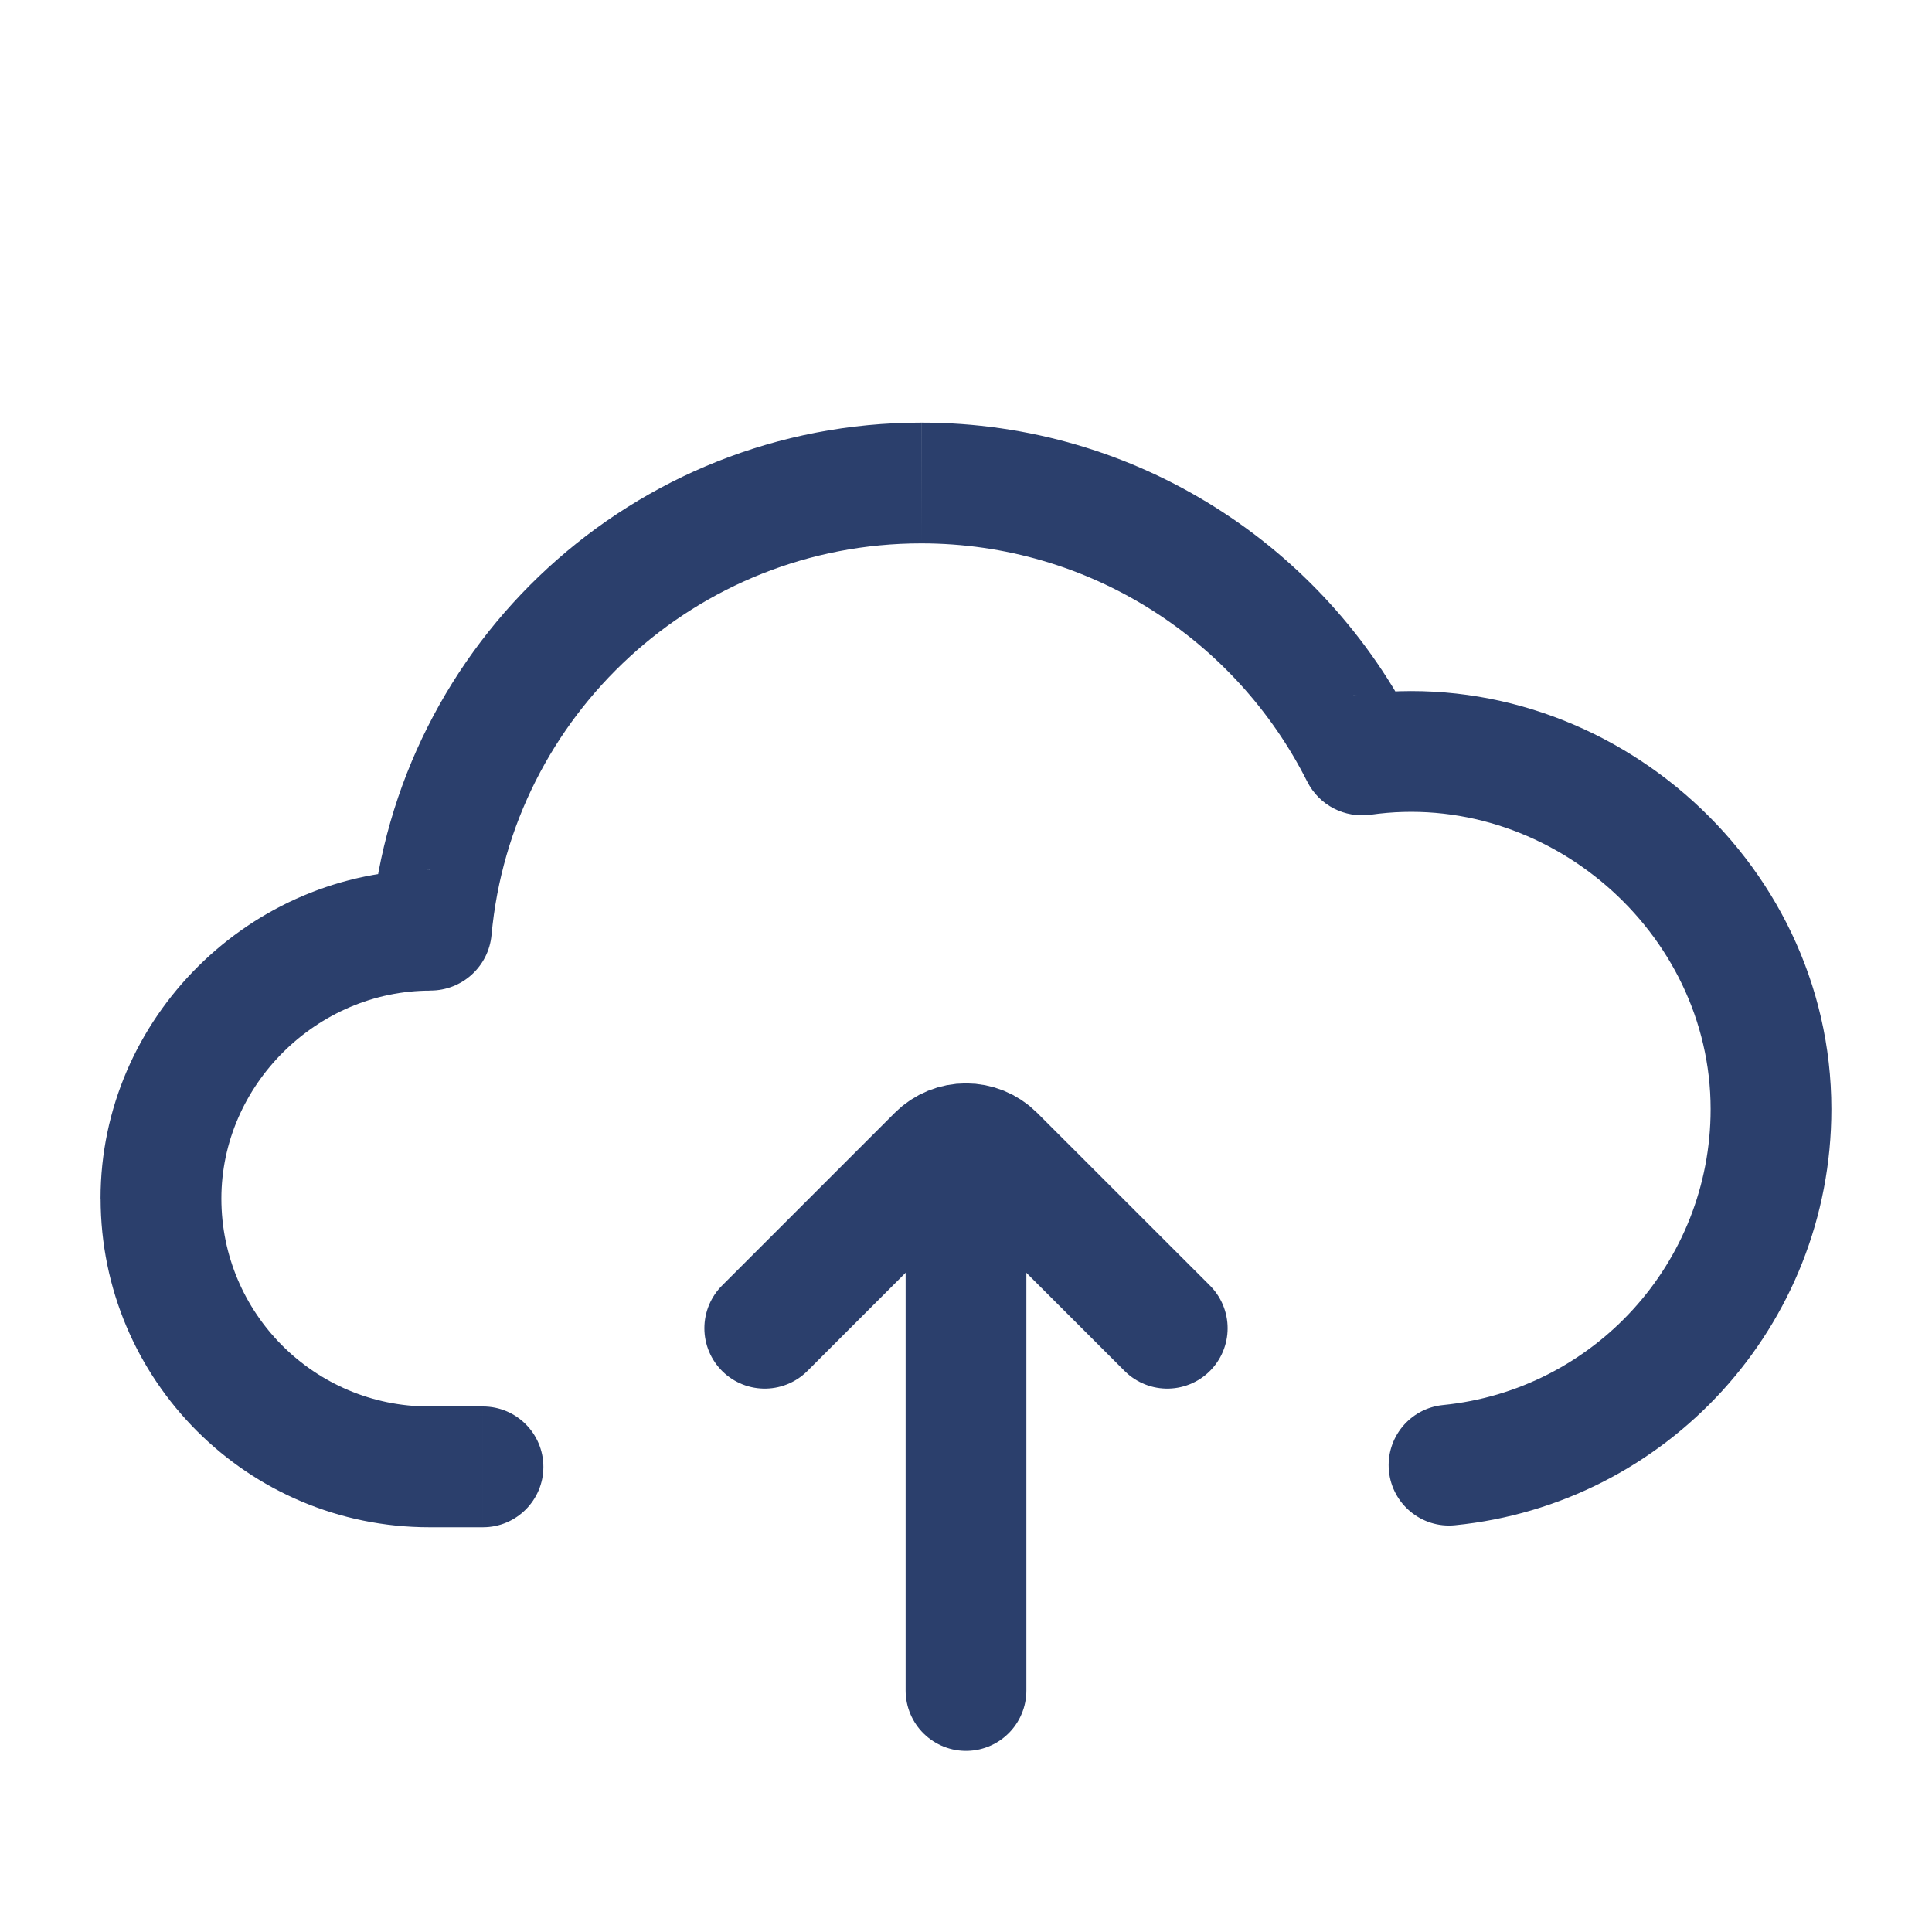 <svg fill="none" height="24" viewBox="0 0 24 24" width="24" xmlns="http://www.w3.org/2000/svg"><path d="m17.926 17.454c-.412.041-.713.408-.672.821.041.412.408.713.82.672zm-11.926 1.518c.414 0 .75-.336.75-.75s-.336-.75-.75-.75zm10.909-9.599.67-.336zm.011.005.106.742zm-11.561 2.168.747.068zm-.01.009.001-.75zm-.016 5.917c-1.427 0-2.583-1.157-2.583-2.583h-1.5c0 2.255 1.828 4.083 4.083 4.083zm.773-5.857c.25-2.728 2.545-4.865 5.338-4.865v-1.5c-3.576 0-6.512 2.735-6.832 6.228zm5.338-4.865c2.096 0 3.913 1.203 4.795 2.96l1.341-.673c-1.127-2.244-3.45-3.787-6.135-3.787zm-8.694 8.139c0-1.409 1.186-2.584 2.598-2.583l.001-1.5c-2.232-.002-4.1 1.836-4.1 4.083zm14.276-4.768c2.177-.312 4.224 1.444 4.224 3.657h1.5c0-3.133-2.863-5.582-5.937-5.142zm4.224 3.657c0 1.915-1.458 3.491-3.324 3.676l.148 1.493c2.626-.261 4.676-2.475 4.676-5.169zm-15.25 3.694h-.667v1.5h.667zm10.239-7.763c.148.295.467.457.787.411l-.213-1.485c.312-.045.622.113.766.401zm-11.627 1.768c.035-.382.356-.673.737-.672l-.001 1.5c.392 0.0.722-.298.758-.691z" fill="#2b3f6c"/><g stroke="#2b3f6c" stroke-linecap="round" stroke-width="1.5"><path d="m9.5 16.5 2.146-2.146c.195-.195.512-.195.707 0l2.147 2.146"/><path d="m12 15v6"/></g></svg>